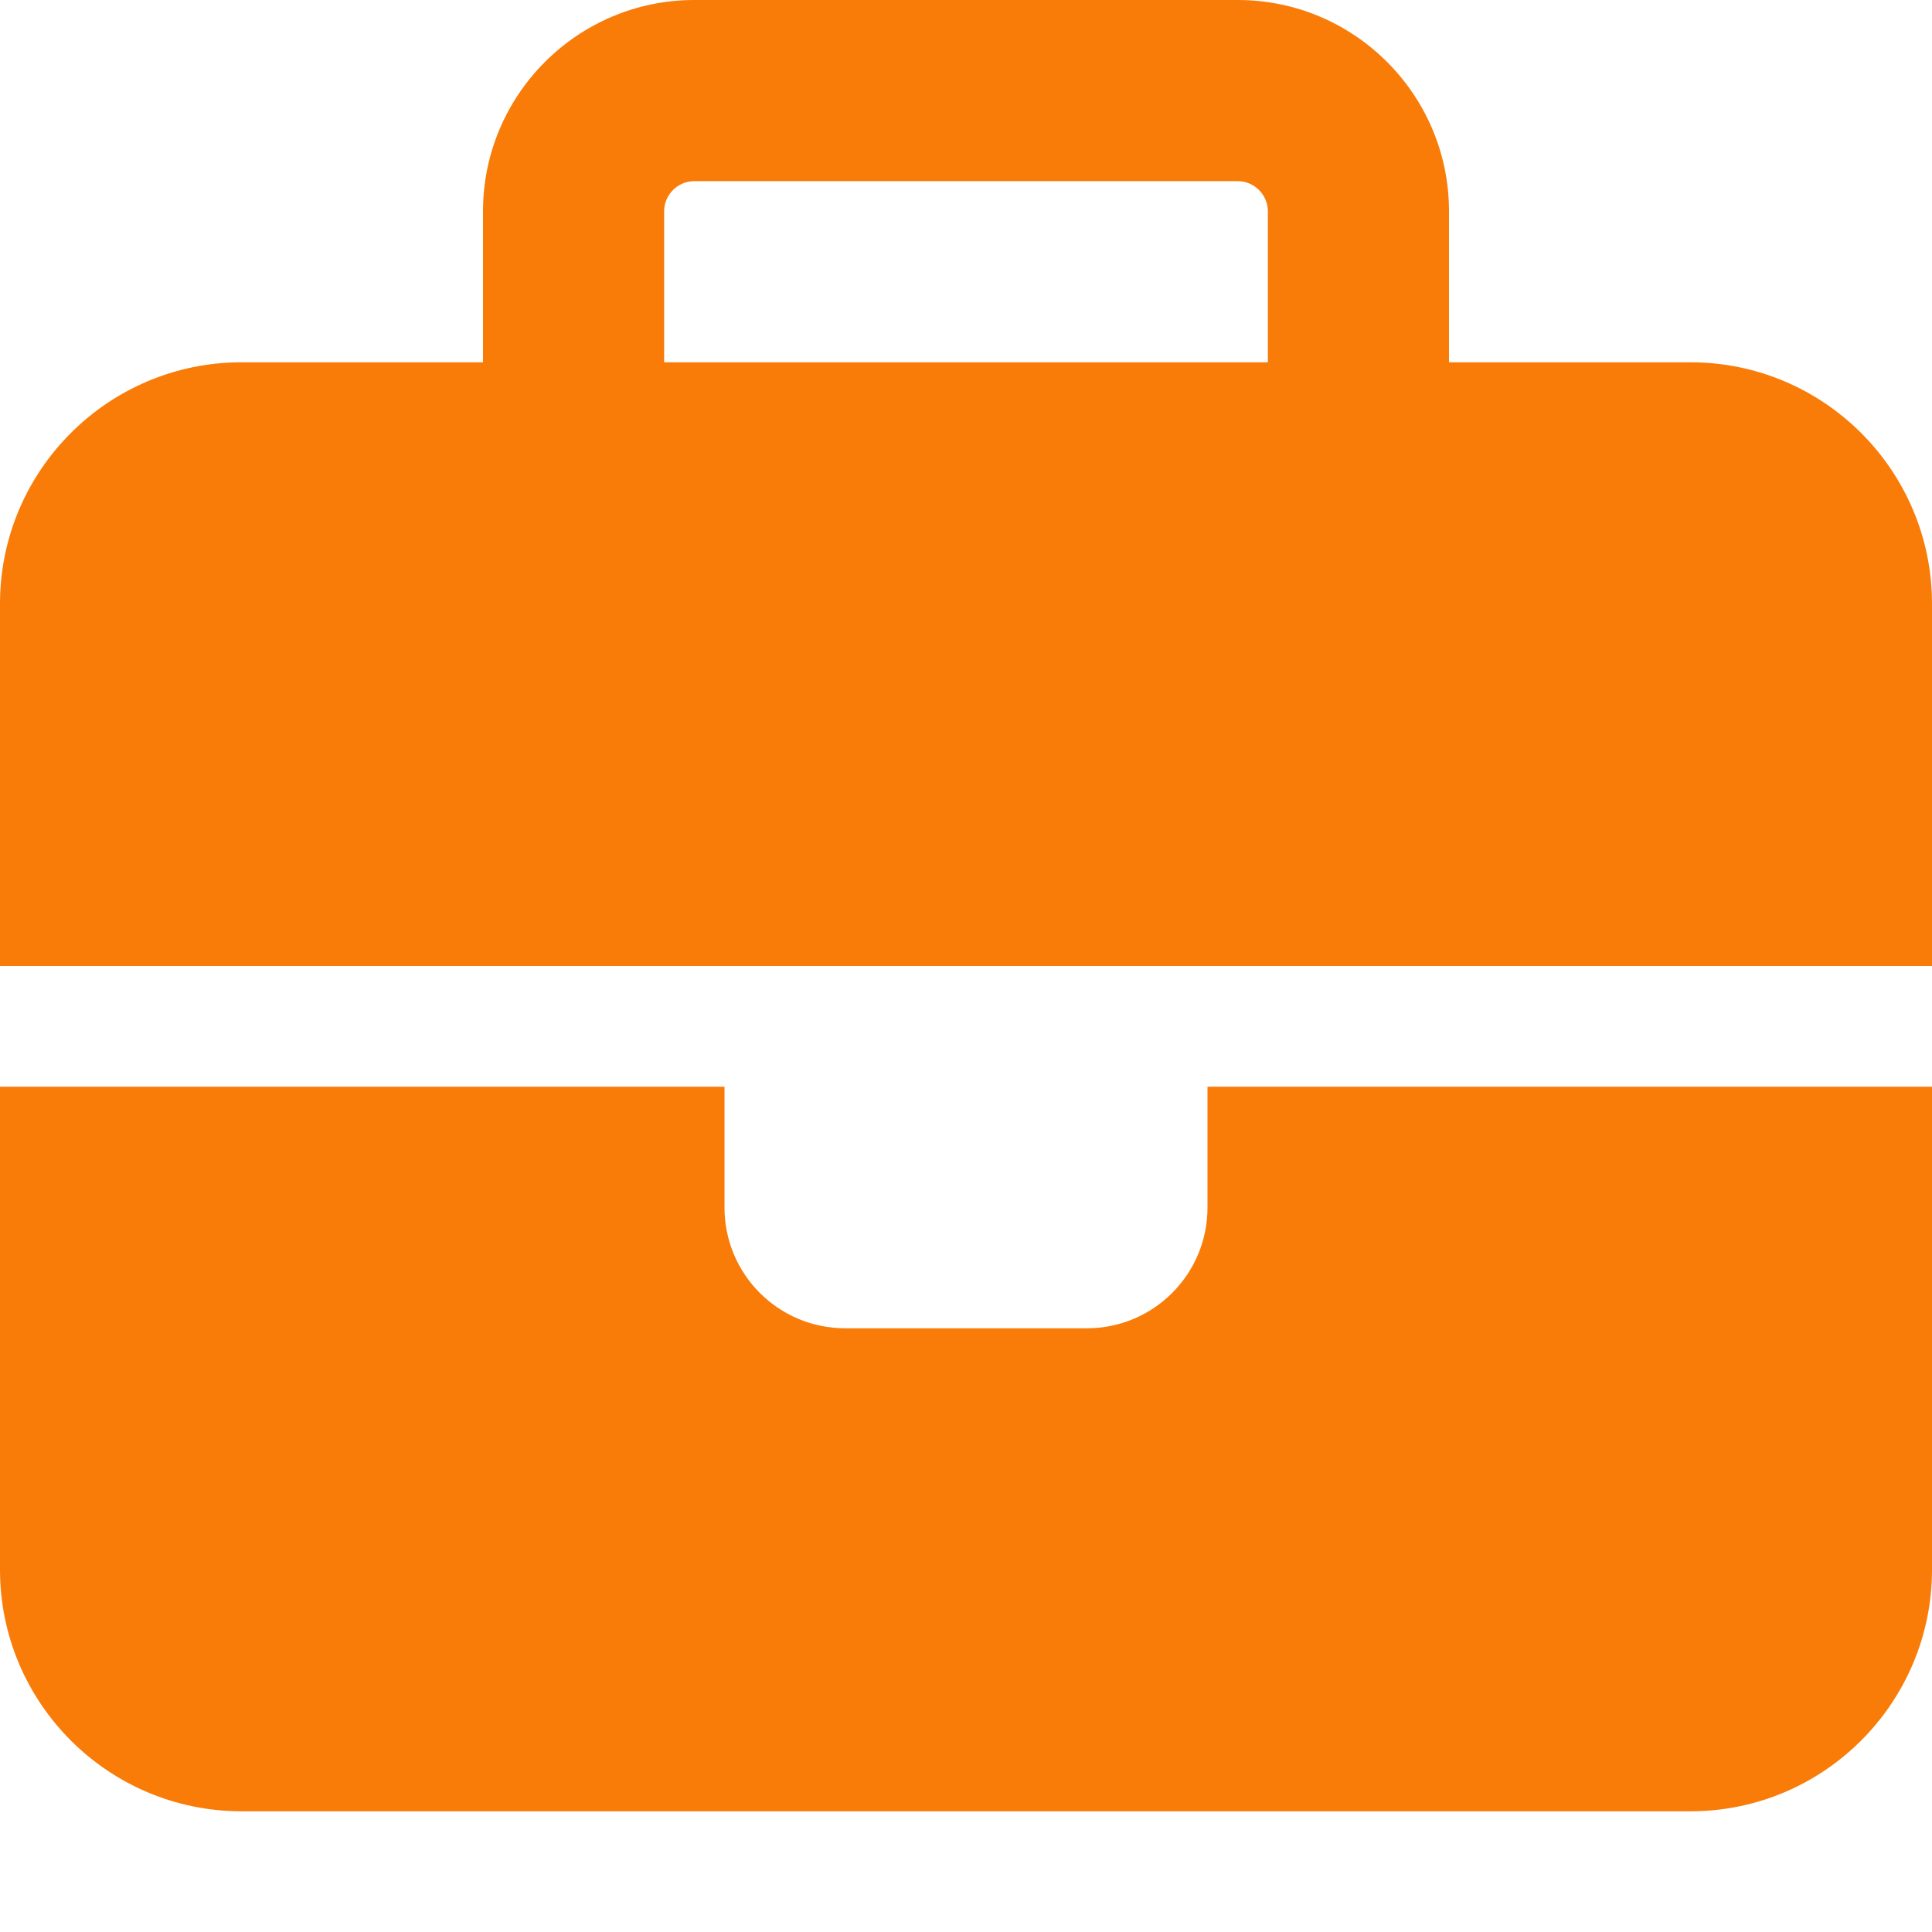 <svg width="25" height="25" viewBox="0 0 25 25" fill="none" xmlns="http://www.w3.org/2000/svg">
<path d="M8.984 2.344H16.016C16.23 2.344 16.406 2.52 16.406 2.734V4.688H8.594V2.734C8.594 2.52 8.77 2.344 8.984 2.344ZM6.25 2.734V4.688H3.125C1.401 4.688 0 6.089 0 7.812V12.5H9.375H15.625H25V7.812C25 6.089 23.599 4.688 21.875 4.688H18.75V2.734C18.75 1.226 17.524 0 16.016 0H8.984C7.476 0 6.25 1.226 6.25 2.734ZM25 14.062H15.625V15.625C15.625 16.489 14.927 17.188 14.062 17.188H10.938C10.073 17.188 9.375 16.489 9.375 15.625V14.062H0V20.312C0 22.036 1.401 23.438 3.125 23.438H21.875C23.599 23.438 25 22.036 25 20.312V14.062Z" fill="#F97C09"/>
</svg>
